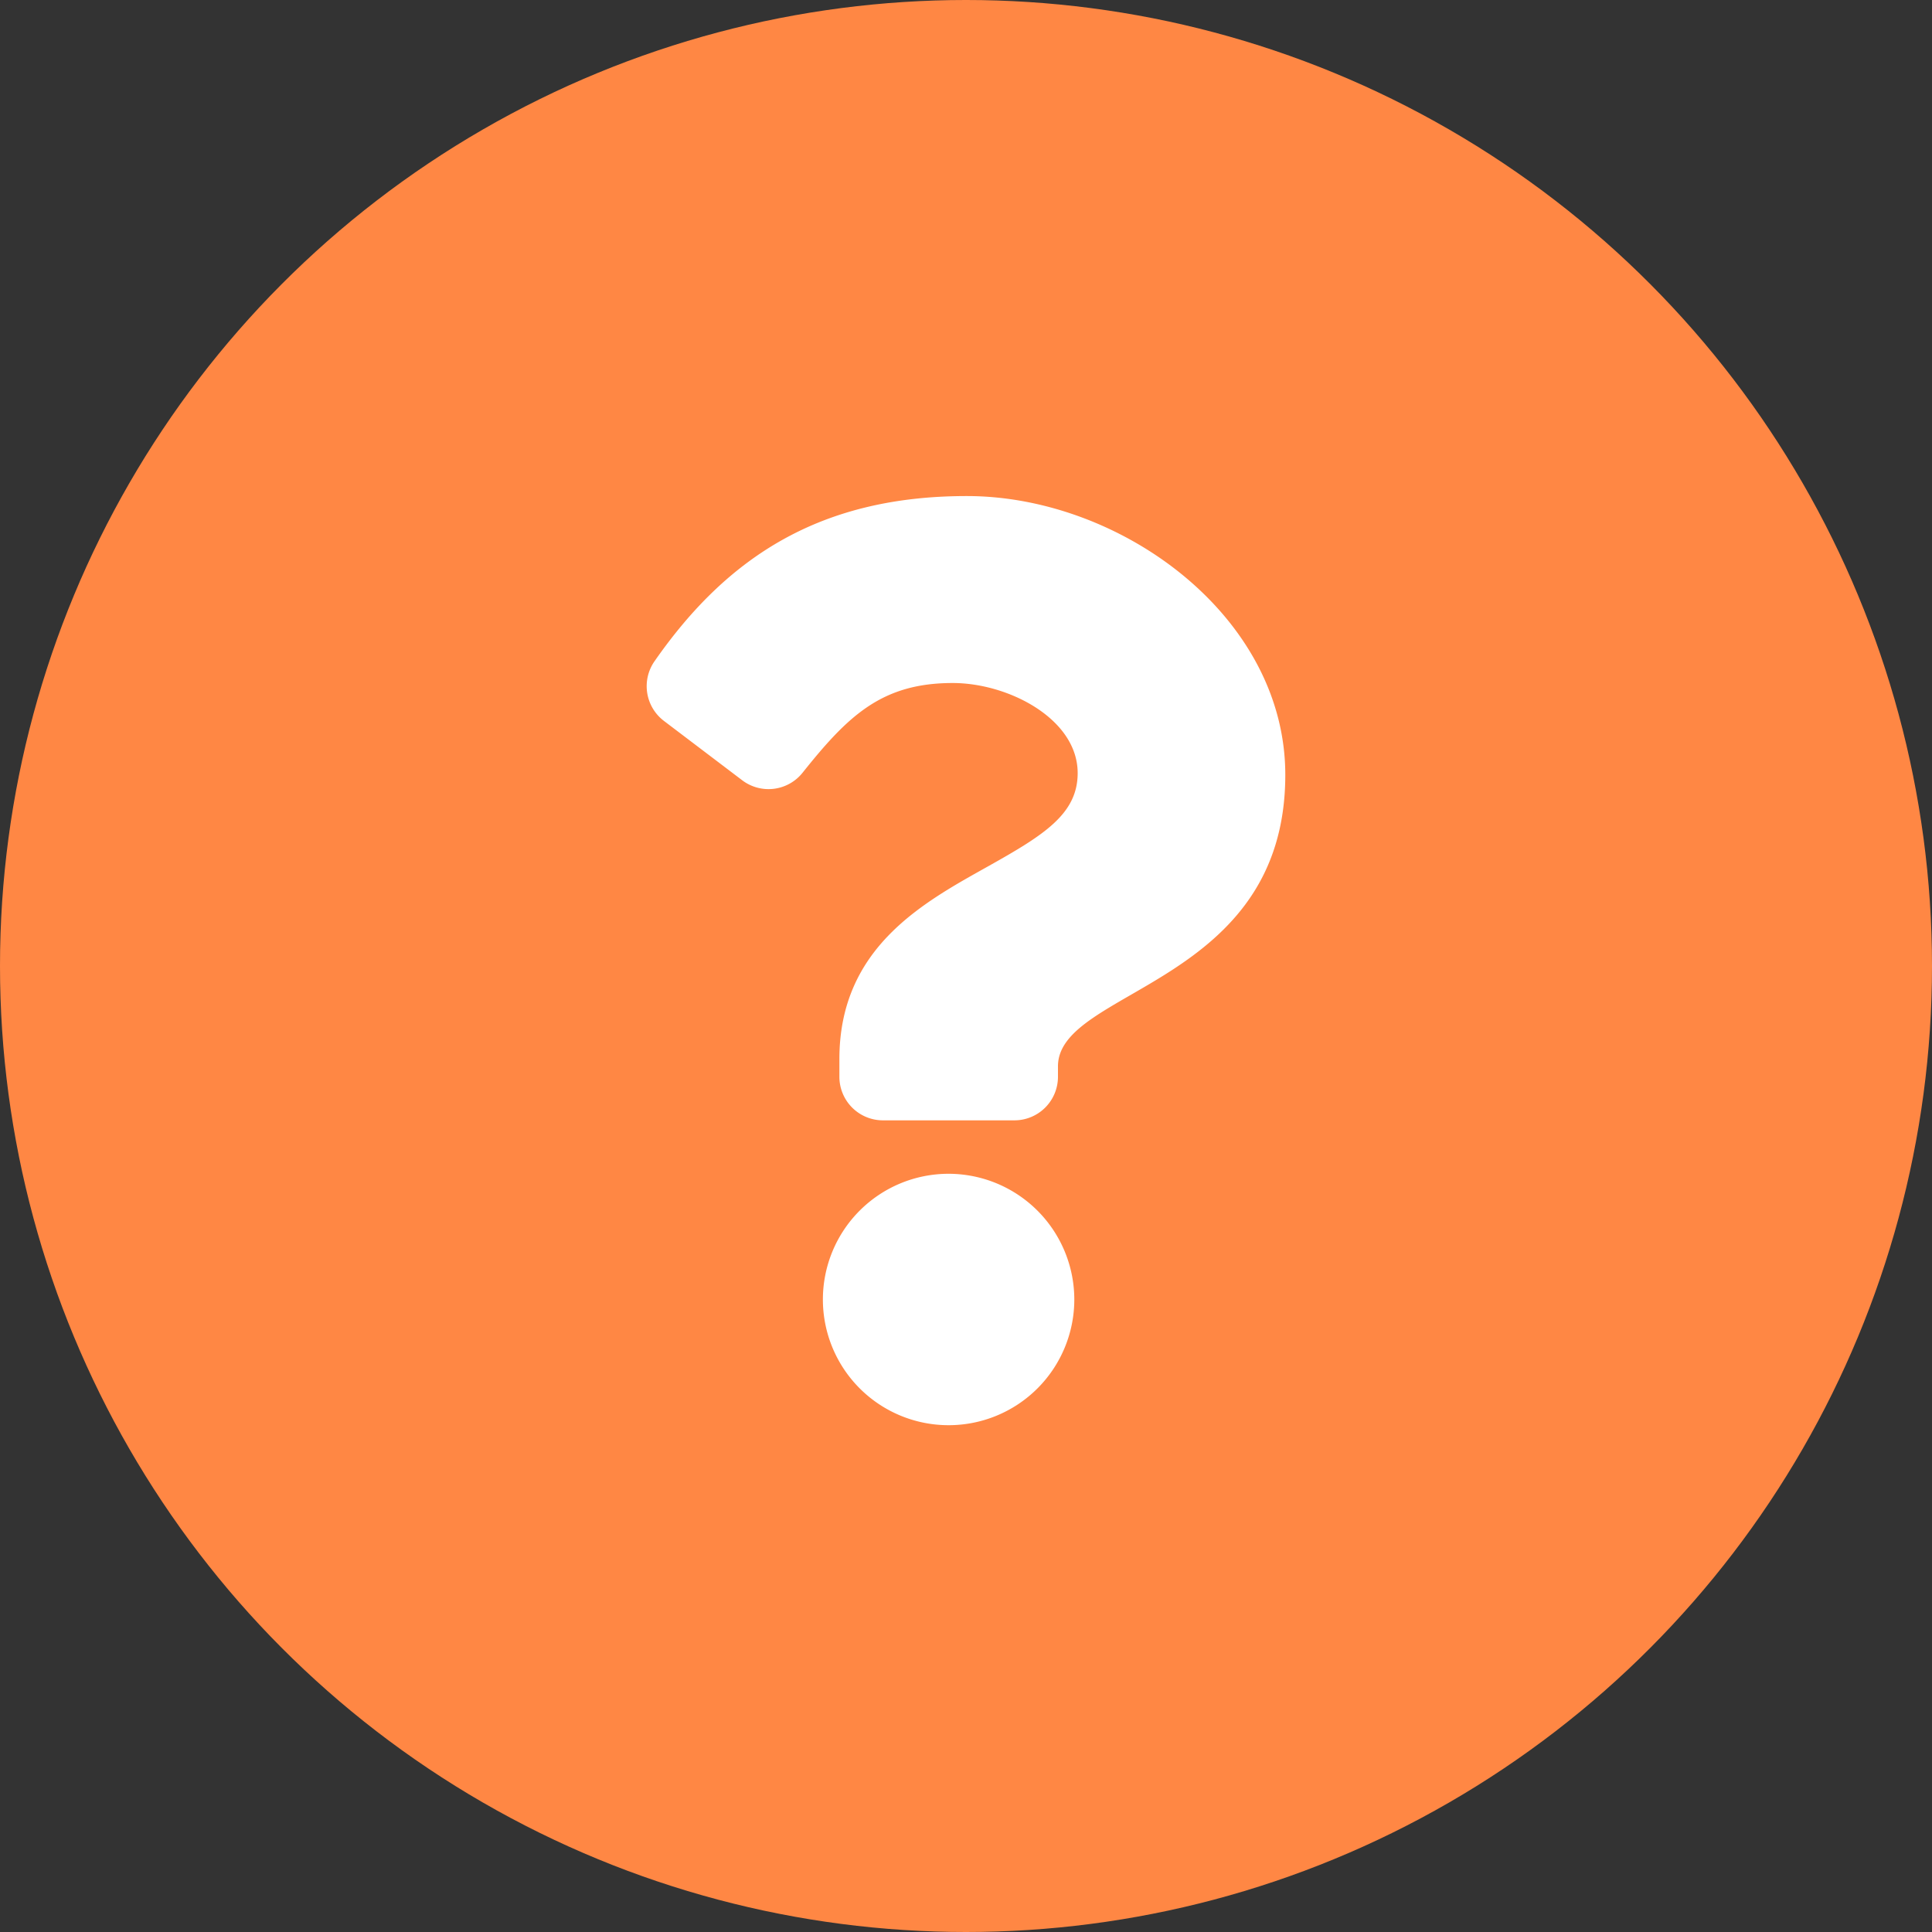 <svg xmlns="http://www.w3.org/2000/svg" width="150" height="150" viewBox="0 0 150 150">
  <rect x="0" y="0" width="150" height="150" fill="#333333" stroke="none"/>
  <g id="Group_24887" data-name="Group 24887" transform="translate(0.052 -0.365)">
    <circle id="Ellipse_196" data-name="Ellipse 196" cx="75" cy="75" r="75" transform="translate(-0.052 0.365)" fill="#ff8744"/>
    <path id="Icon_awesome-question" data-name="Icon awesome-question" d="M26.657,0C15.411,0,8.127,4.608,2.408,12.825a3.385,3.385,0,0,0,.73,4.632l6.078,4.609a3.381,3.381,0,0,0,4.685-.584c3.529-4.421,6.147-6.967,11.66-6.967,4.334,0,9.7,2.79,9.7,6.993,0,3.177-2.623,4.809-6.9,7.209-4.991,2.8-11.6,6.281-11.6,14.992v1.379a3.381,3.381,0,0,0,3.381,3.381H30.35a3.381,3.381,0,0,0,3.381-3.381v-.813c0-6.039,17.65-6.29,17.65-22.631C51.381,9.335,38.616,0,26.657,0ZM25.245,52.618A9.76,9.76,0,1,0,35,62.378,9.771,9.771,0,0,0,25.245,52.618Z" transform="translate(48.357 38.879)" fill="#fff"/>
  </g>
</svg>
